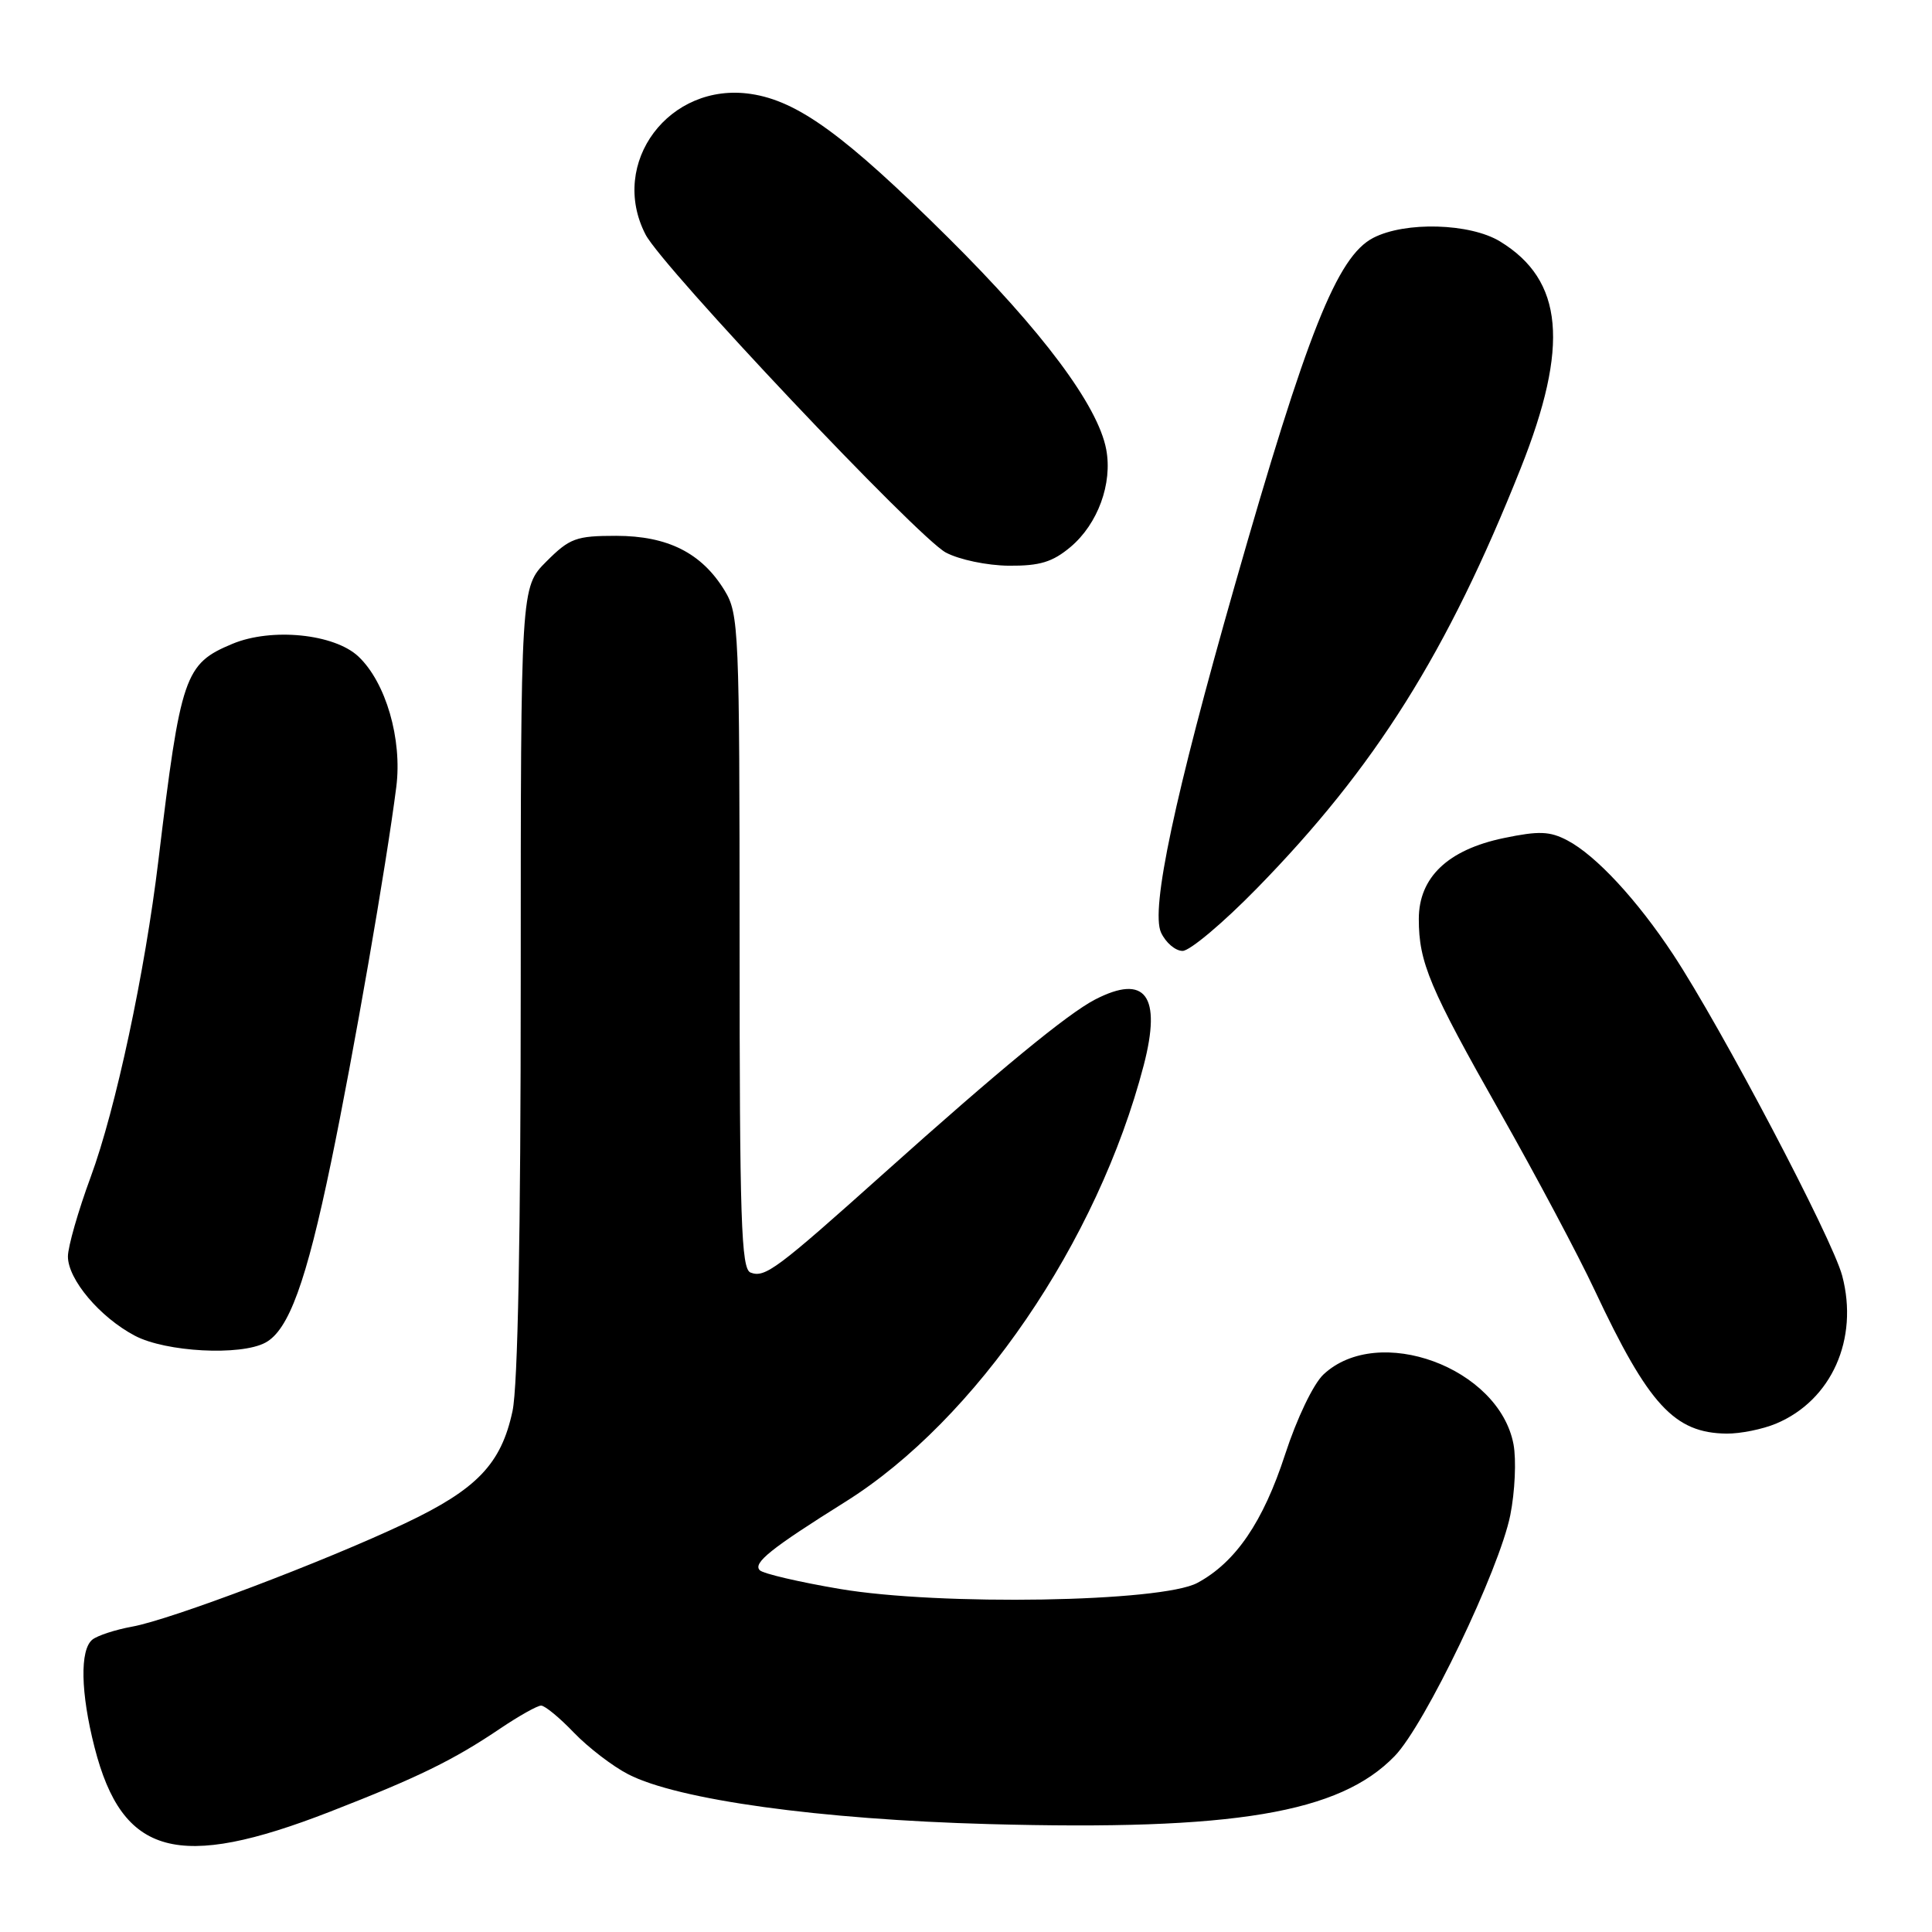 <?xml version="1.0" encoding="UTF-8" standalone="no"?>
<!DOCTYPE svg PUBLIC "-//W3C//DTD SVG 1.1//EN" "http://www.w3.org/Graphics/SVG/1.1/DTD/svg11.dtd" >
<svg xmlns="http://www.w3.org/2000/svg" xmlns:xlink="http://www.w3.org/1999/xlink" version="1.1" viewBox="0 0 256 256">
 <g >
 <path fill="currentColor"
d=" M 43.78 240.04 C 55.46 235.49 60.09 233.22 66.31 229.02 C 68.78 227.36 71.20 226.00 71.70 226.00 C 72.20 226.00 74.16 227.61 76.05 229.59 C 77.95 231.56 81.18 234.04 83.24 235.10 C 89.81 238.49 108.64 241.09 131.00 241.70 C 163.52 242.59 177.50 240.25 184.81 232.68 C 188.81 228.55 198.67 208.00 200.12 200.77 C 200.74 197.67 200.93 193.45 200.55 191.39 C 198.64 181.21 182.61 175.32 175.36 182.13 C 174.03 183.38 171.84 187.94 170.29 192.70 C 167.37 201.68 163.72 207.02 158.66 209.74 C 153.92 212.30 124.52 212.79 111.26 210.54 C 105.89 209.63 101.13 208.52 100.68 208.07 C 99.72 207.12 102.14 205.18 112.01 199.00 C 129.32 188.16 145.45 164.55 151.55 141.15 C 153.95 131.92 151.78 128.99 145.09 132.45 C 141.46 134.33 132.39 141.79 117.22 155.38 C 102.88 168.22 101.37 169.35 99.45 168.62 C 98.21 168.14 98.00 161.72 98.00 124.78 C 97.99 83.36 97.91 81.36 96.01 78.24 C 92.97 73.27 88.49 71.01 81.65 71.00 C 76.33 71.00 75.49 71.31 72.40 74.40 C 69.00 77.80 69.00 77.80 69.00 129.85 C 69.00 163.62 68.62 183.69 67.91 186.98 C 66.41 193.98 63.20 197.34 53.67 201.85 C 43.03 206.89 22.59 214.63 17.50 215.54 C 15.30 215.94 12.94 216.71 12.25 217.25 C 10.56 218.59 10.68 224.31 12.53 231.54 C 16.21 245.92 23.56 247.92 43.78 240.04 Z  M 235.33 188.64 C 242.69 185.56 246.32 177.43 244.10 169.04 C 242.79 164.10 228.09 136.17 221.72 126.50 C 216.92 119.22 211.47 113.35 207.69 111.36 C 205.35 110.13 203.92 110.08 199.25 111.05 C 191.85 112.59 188.00 116.26 188.00 121.77 C 188.00 127.53 189.42 130.89 198.83 147.50 C 203.50 155.75 209.13 166.32 211.32 171.00 C 218.45 186.17 221.86 189.88 228.78 189.96 C 230.59 189.98 233.53 189.39 235.33 188.64 Z  M 35.16 177.91 C 38.25 176.26 40.57 169.91 43.87 154.00 C 46.82 139.78 51.20 114.60 52.51 104.28 C 53.32 97.95 51.12 90.40 47.48 86.98 C 44.28 83.98 35.98 83.15 30.80 85.31 C 24.45 87.96 23.95 89.43 20.99 114.00 C 19.21 128.82 15.33 146.98 12.02 155.95 C 10.36 160.45 9.00 165.20 9.00 166.49 C 9.00 169.53 13.24 174.55 17.87 176.99 C 21.96 179.15 31.86 179.68 35.16 177.91 Z  M 166.51 117.75 C 182.24 101.67 191.78 86.48 201.50 62.05 C 207.97 45.79 207.18 37.13 198.76 31.99 C 194.78 29.57 186.21 29.32 181.96 31.52 C 177.19 33.99 173.20 44.00 163.60 77.62 C 155.64 105.50 152.45 120.50 153.84 123.56 C 154.46 124.90 155.74 126.00 156.70 126.00 C 157.66 126.00 162.07 122.29 166.51 117.75 Z  M 141.86 72.47 C 145.47 69.42 147.43 64.08 146.58 59.55 C 145.49 53.74 138.10 43.85 125.63 31.48 C 111.94 17.91 105.73 13.38 99.50 12.45 C 88.69 10.83 80.63 21.58 85.54 31.08 C 87.78 35.41 121.57 71.19 125.32 73.21 C 127.10 74.16 130.78 74.93 133.67 74.96 C 137.79 74.99 139.46 74.48 141.86 72.47 Z "/>
</g>
</svg>
